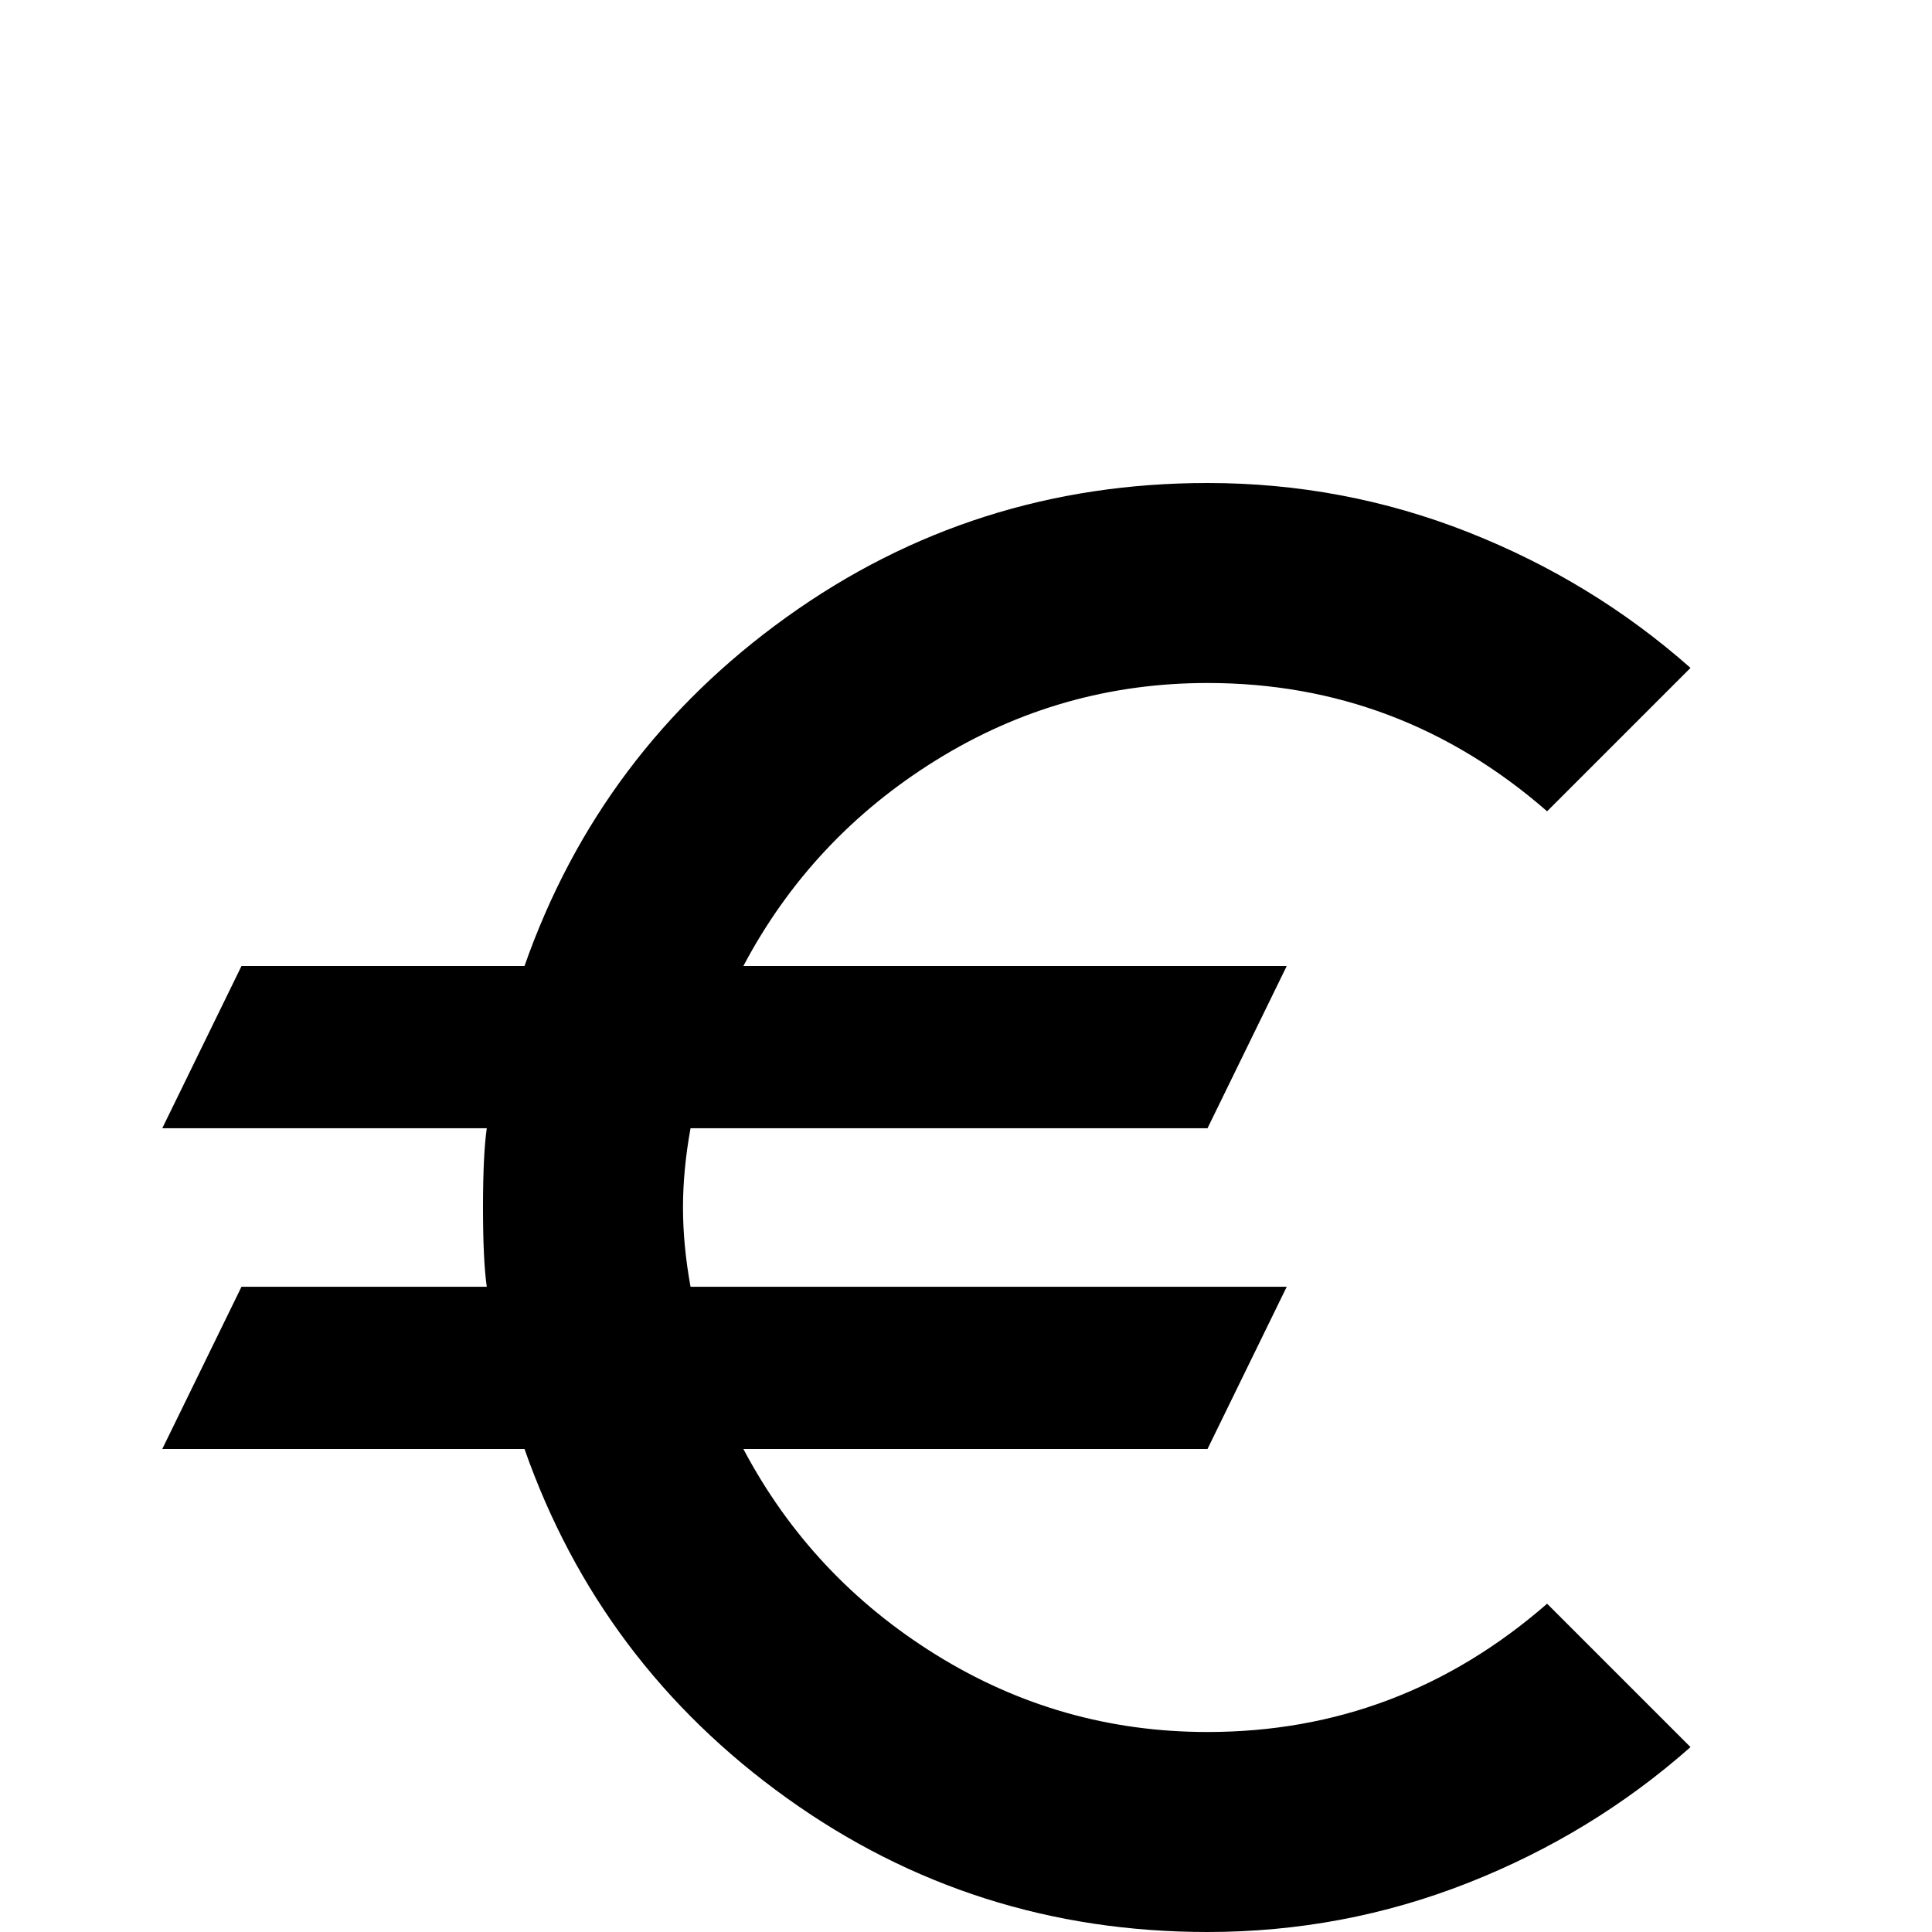 <svg xmlns="http://www.w3.org/2000/svg" viewBox="0 -512 512 512">
	<path fill="#000000" d="M320 -53Q281 -53 248 -73.5Q215 -94 197 -128H320L341 -171H183Q181 -182 181 -192Q181 -202 183 -213H320L341 -256H197Q215 -290 248 -310.5Q281 -331 320 -331Q371 -331 410 -297L448 -335Q422 -358 389 -371Q356 -384 320 -384Q258 -384 208.5 -348.5Q159 -313 139 -256H64L43 -213H129Q128 -206 128 -192Q128 -178 129 -171H64L43 -128H139Q159 -71 208.5 -35.5Q258 0 320 0Q356 0 389 -13Q422 -26 448 -49L410 -87Q371 -53 320 -53Z"/>
</svg>